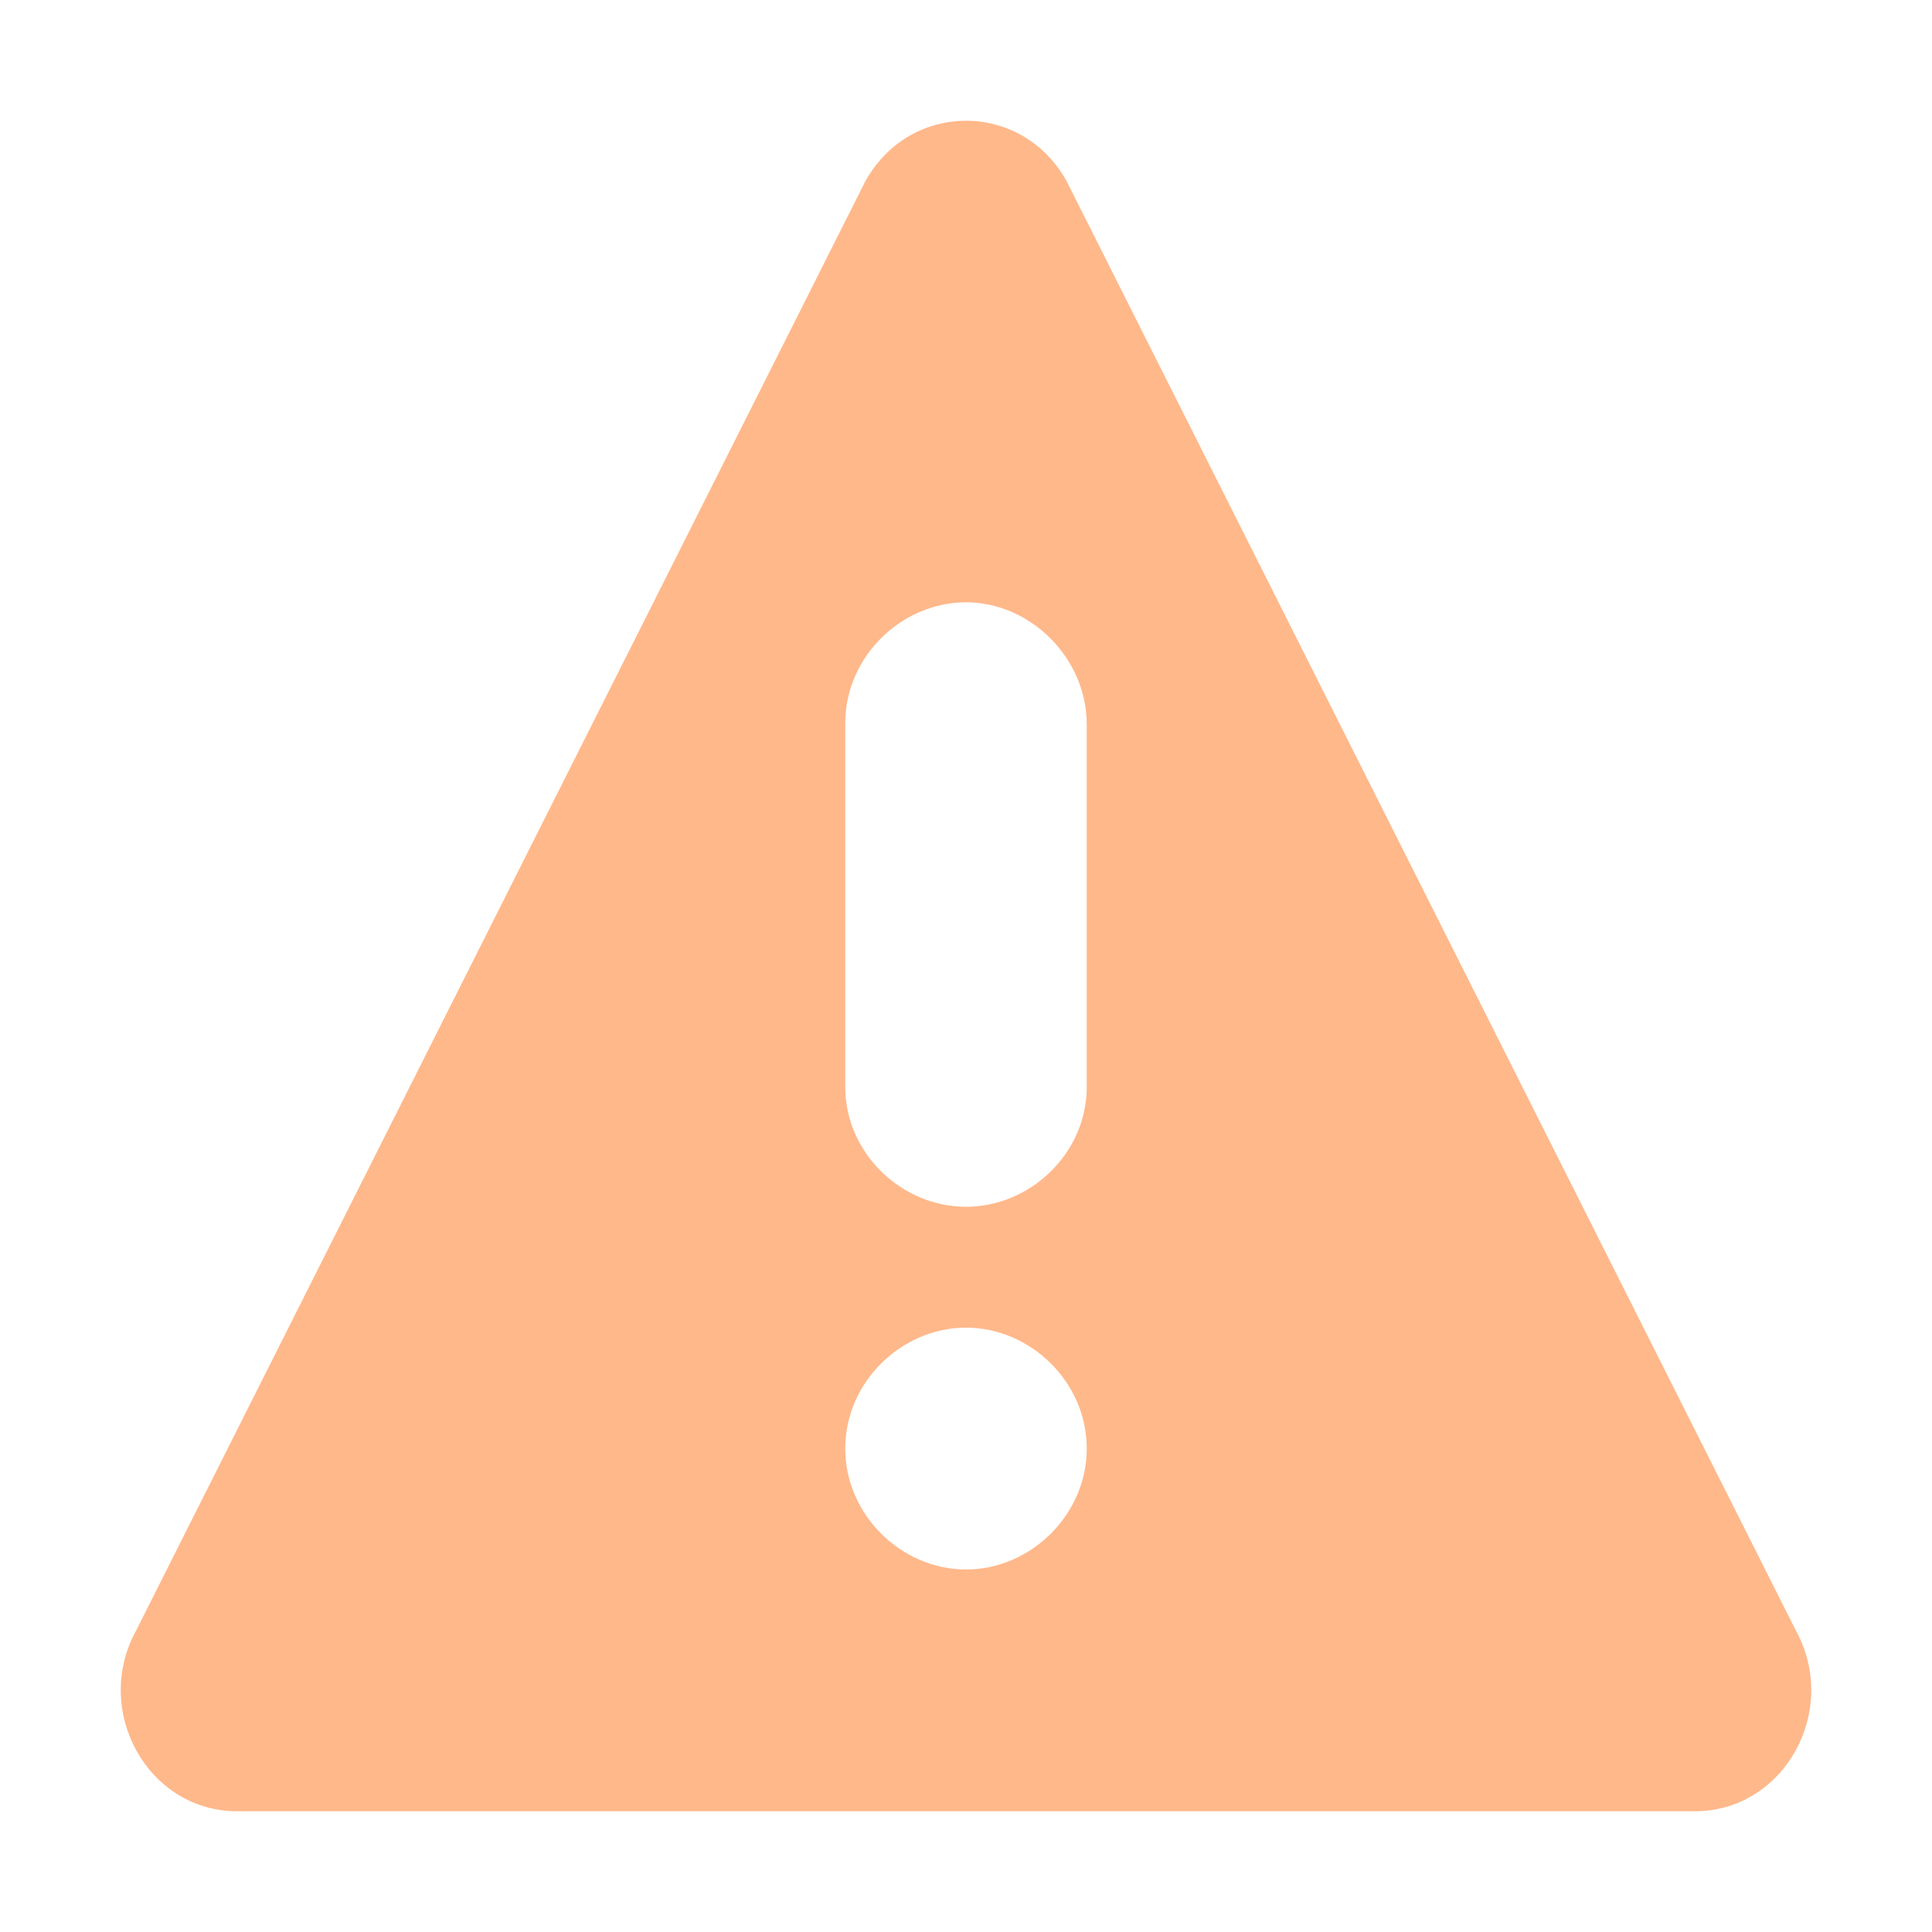 <svg width="16" height="16" viewBox="0 0 16 16" fill="none" xmlns="http://www.w3.org/2000/svg">
<path fill-rule="evenodd" clip-rule="evenodd" d="M14.037 15C14.775 15 15.238 14.169 14.872 13.502L8.835 1.504C8.466 0.832 7.534 0.832 7.165 1.504L1.128 13.502C0.762 14.169 1.225 15 1.963 15H14.037ZM7 5.989C7 5.436 7.469 4.988 8 4.988C8.531 4.988 9 5.447 9 6V9C9 9.553 8.531 9.994 8 9.994C7.469 9.994 7 9.553 7 9V5.989ZM7 11.996C7 11.443 7.469 10.995 8 10.995C8.531 10.995 9 11.443 9 11.996C9 12.549 8.531 12.998 8 12.998C7.469 12.998 7 12.549 7 11.996Z" fill="#FFB88A"/>
</svg>
